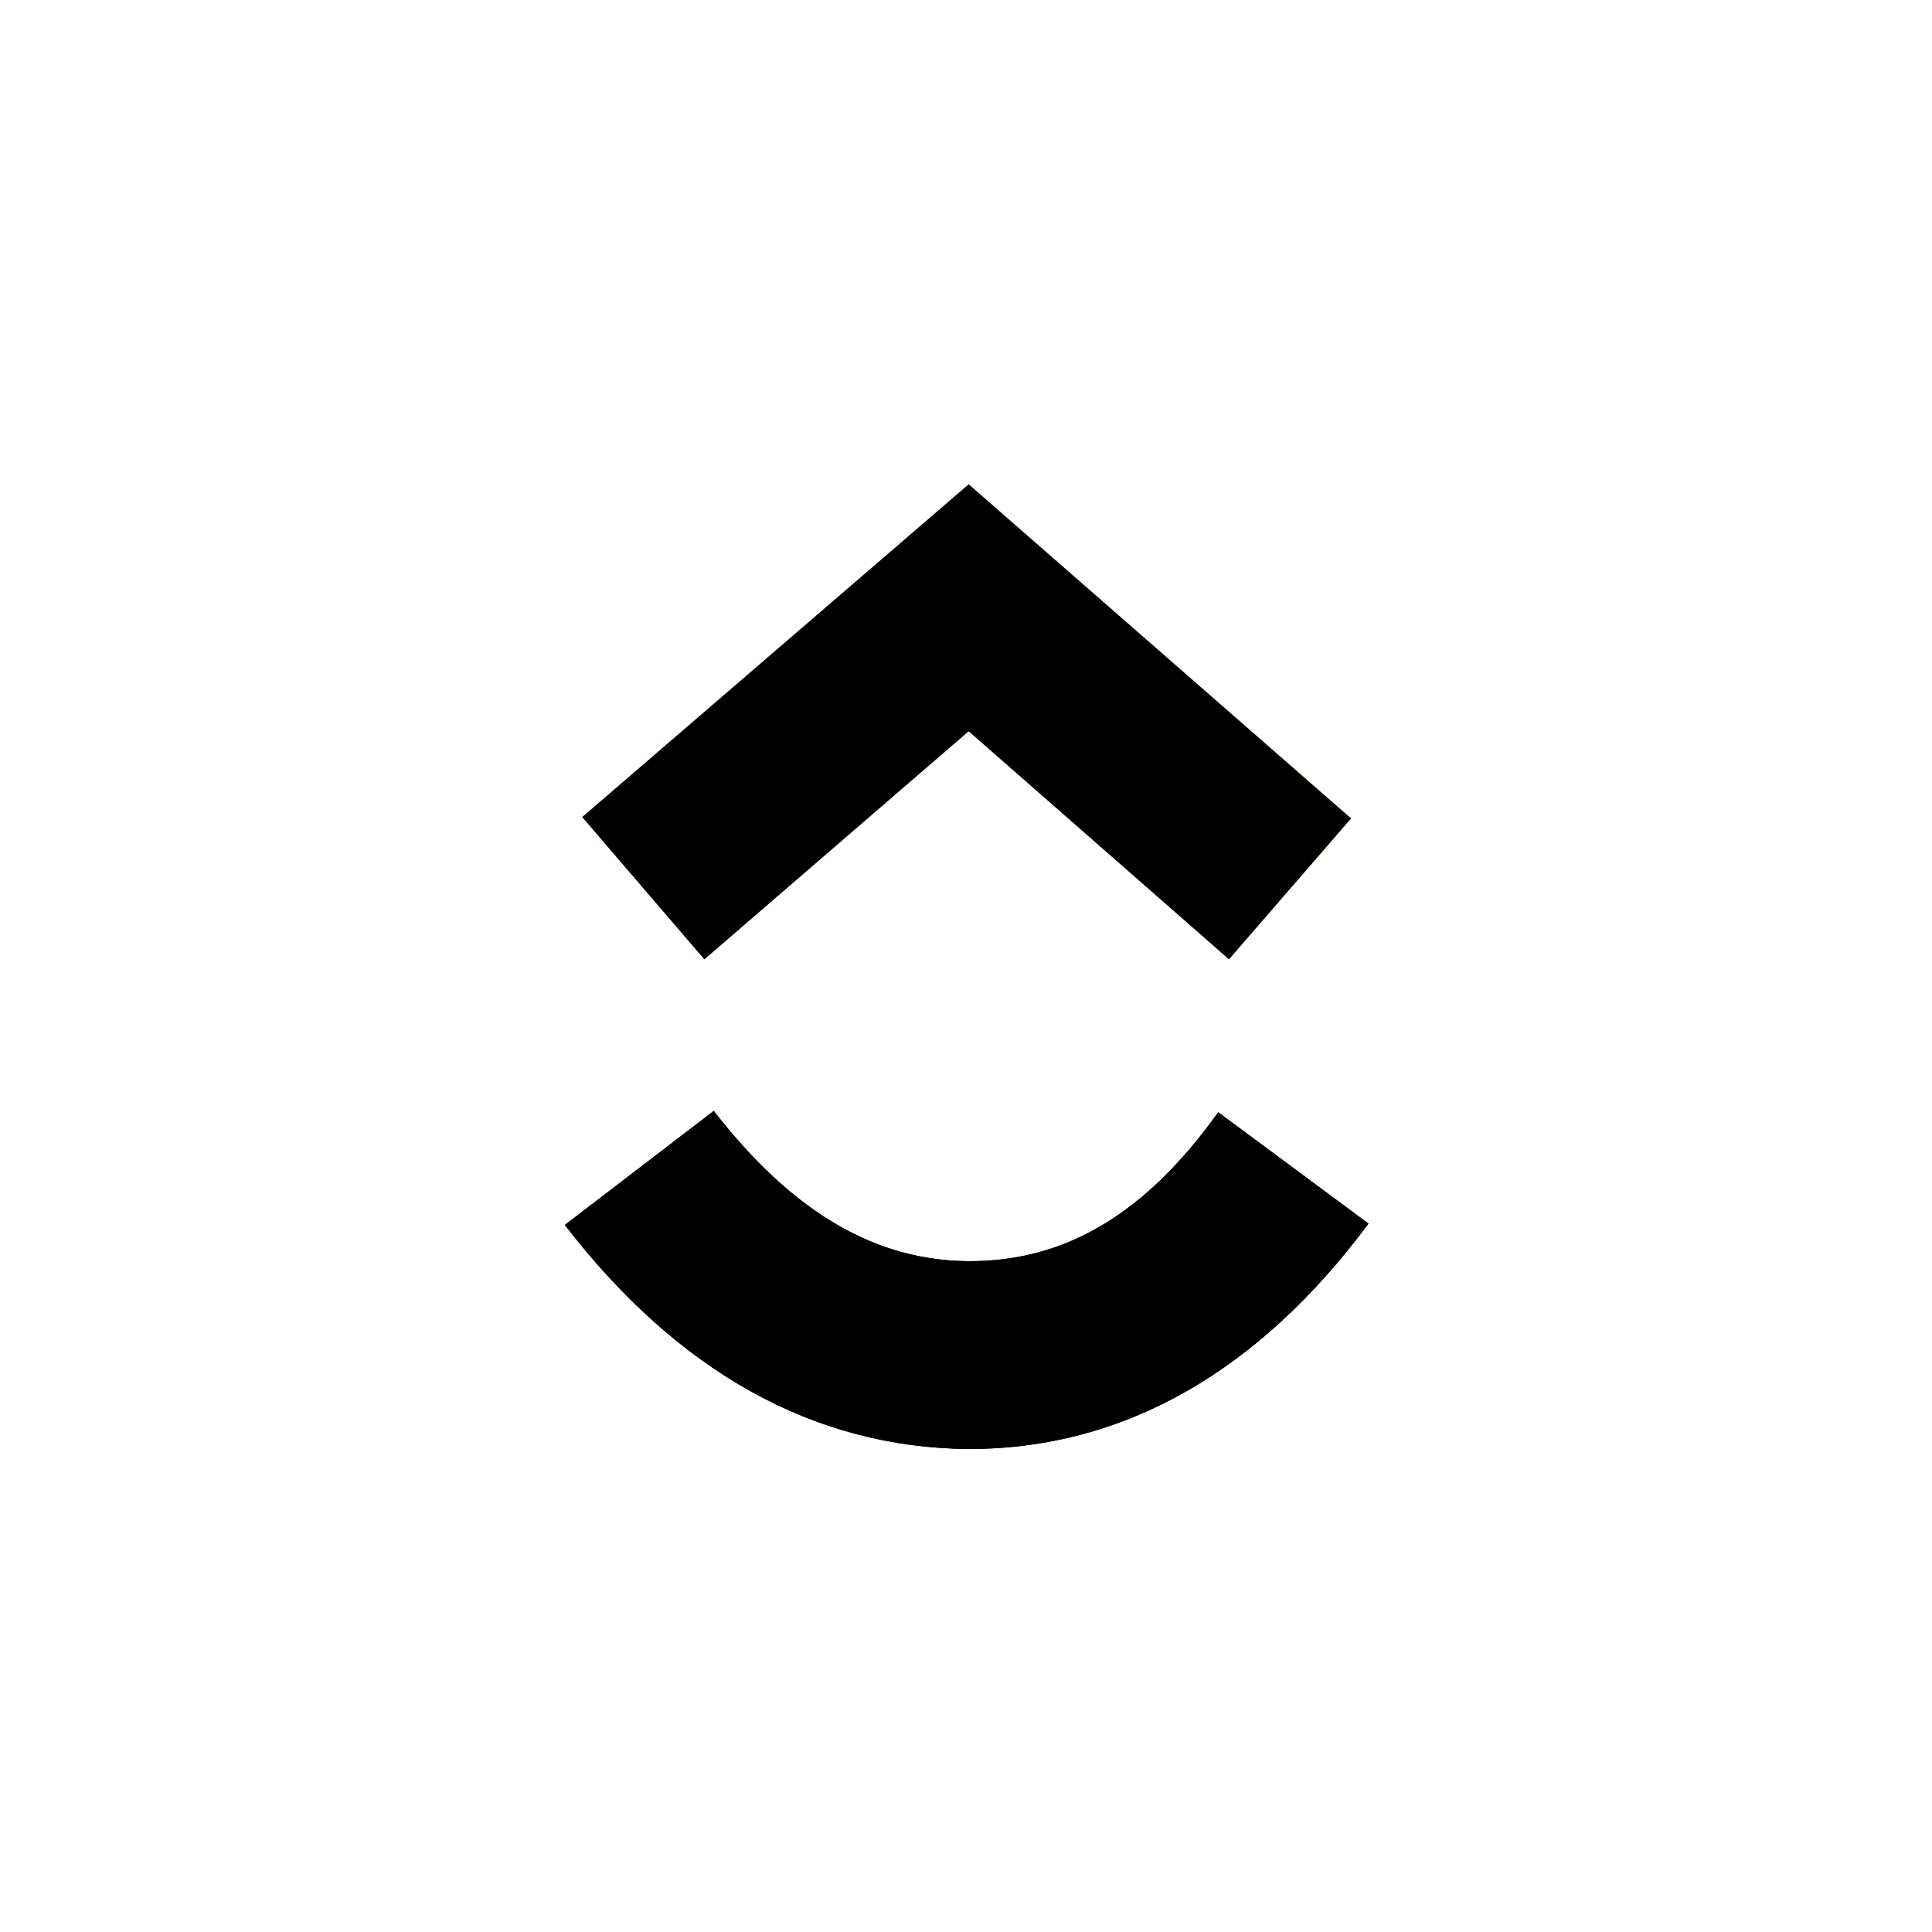 <?xml version="1.0" encoding="utf-8"?>
<!-- Generator: Adobe Illustrator 26.1.0, SVG Export Plug-In . SVG Version: 6.00 Build 0)  -->
<svg version="1.1" id="Layer_1" xmlns="http://www.w3.org/2000/svg" xmlns:xlink="http://www.w3.org/1999/xlink" x="0px" y="0px"
	 viewBox="0 0 144 144" style="enable-background:new 0 0 144 144;" xml:space="preserve">
<style type="text/css">
	.st0{fill:url(#SVGID_1_);}
</style>
<path d="M42.1,91.3l11.1-8.5c5.9,7.6,12.1,11.2,19.1,11.2c7,0,13-3.4,18.5-11.1l11.2,8.3c-8.1,10.9-18.1,16.8-29.8,16.8
	C60.6,107.9,50.5,102.2,42.1,91.3z"/>
<linearGradient id="SVGID_1_" gradientUnits="userSpaceOnUse" x1="-544.235" y1="321.091" x2="-543.77" y2="321.091" gradientTransform="matrix(123.63 0 0 -76.2 67327.078 24520.959)">
	<stop  offset="0" style="stop-color:#FF02F0"/>
	<stop  offset="1" style="stop-color:#FFC800"/>
</linearGradient>
<path class="st0" d="M72.2,54.5l-19.7,17l-9.1-10.6l28.8-24.8L100.7,61l-9.1,10.5C91.6,71.5,72.2,54.5,72.2,54.5z"/>
<path d="M42.1,91.3l11.1-8.5c5.9,7.6,12.1,11.2,19.1,11.2c7,0,13-3.4,18.5-11.1l11.2,8.3c-8.1,10.9-18.1,16.8-29.8,16.8
	C60.6,107.9,50.5,102.2,42.1,91.3z"/>
<path d="M72.2,54.5l-19.7,17l-9.1-10.6l28.8-24.8L100.7,61l-9.1,10.5C91.6,71.5,72.2,54.5,72.2,54.5z"/>
</svg>
